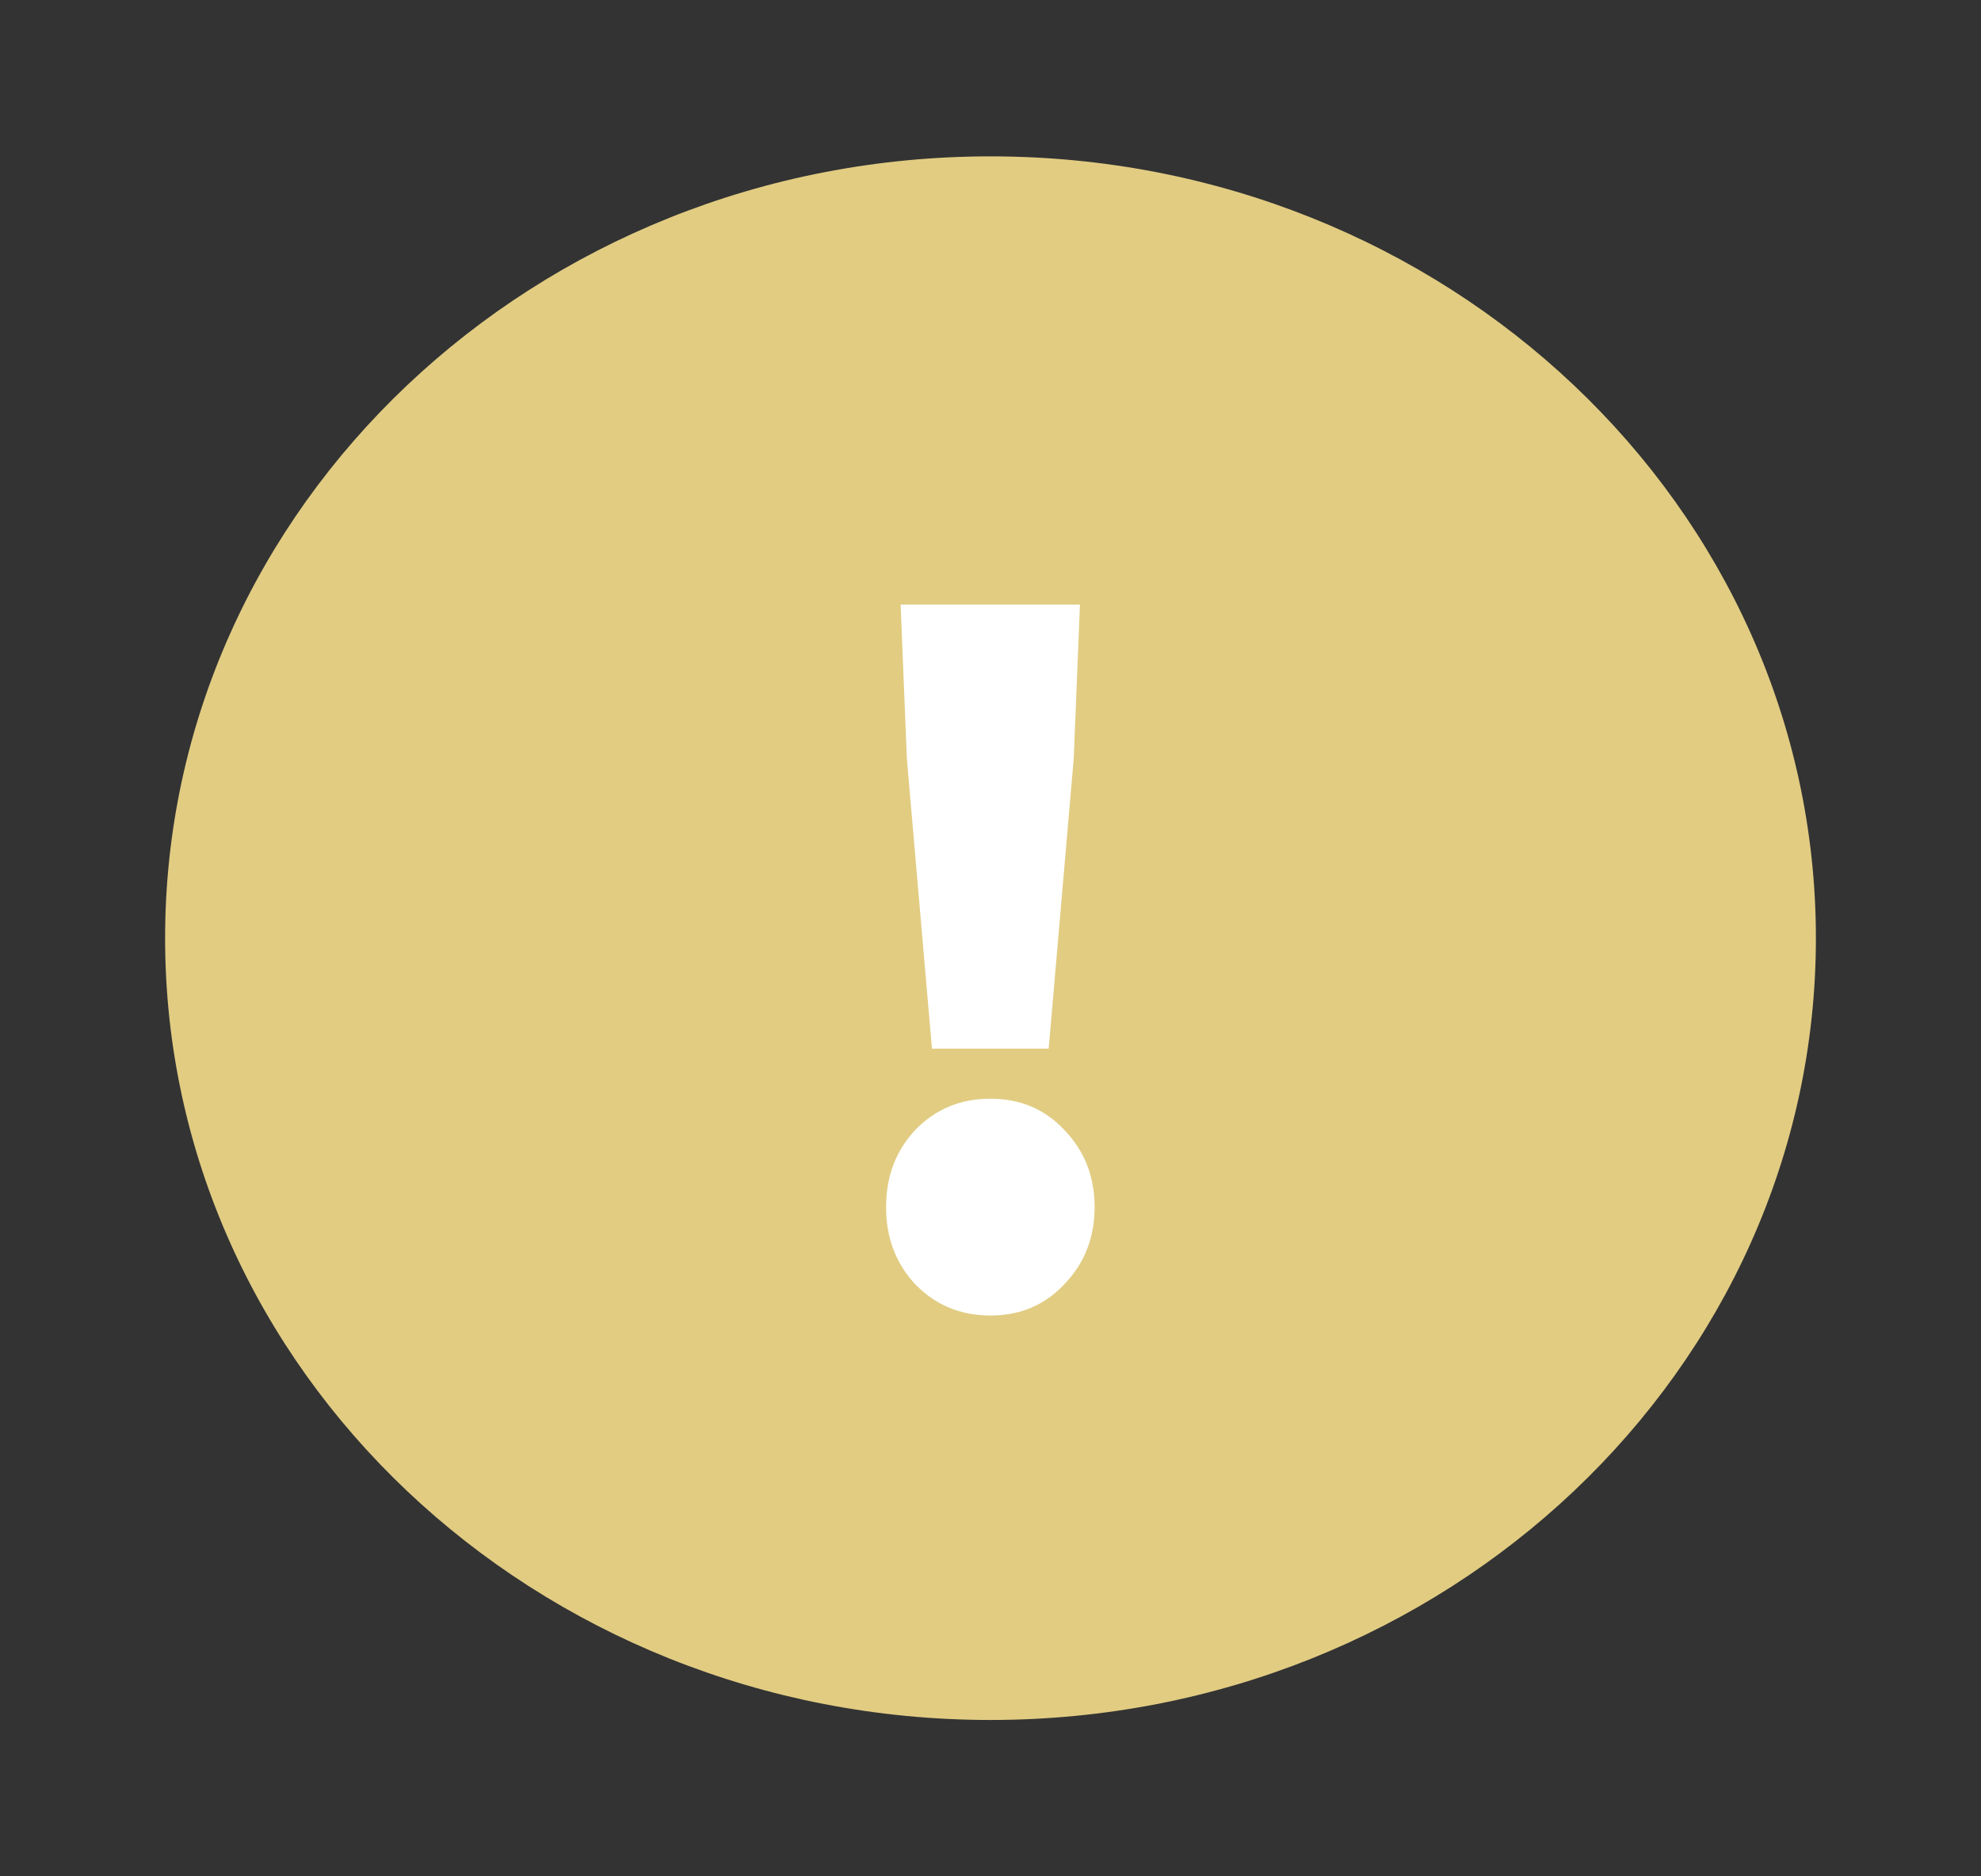 <svg width="38" height="36" viewBox="0 0 38 36" fill="none" xmlns="http://www.w3.org/2000/svg">
<rect x="0" y="0" width="38" height="36" fill="#333333" stroke="none"/>
<path d="M19 3C10.26 3 3.167 9.72 3.167 18C3.167 26.28 10.26 33 19 33C27.74 33 34.833 26.28 34.833 18C34.833 9.72 27.74 3 19 3Z" fill="#E1CC82"/>
<path d="M17.396 14.56L17.276 11.6H20.716L20.596 14.56L20.116 20.12H17.877L17.396 14.56ZM18.997 25.24C18.423 25.24 17.943 25.04 17.556 24.64C17.183 24.24 16.997 23.747 16.997 23.16C16.997 22.573 17.183 22.08 17.556 21.68C17.943 21.28 18.423 21.08 18.997 21.08C19.57 21.08 20.043 21.28 20.416 21.68C20.803 22.08 20.997 22.573 20.997 23.16C20.997 23.747 20.803 24.24 20.416 24.64C20.043 25.04 19.57 25.24 18.997 25.24Z" fill="white"/>
</svg>
